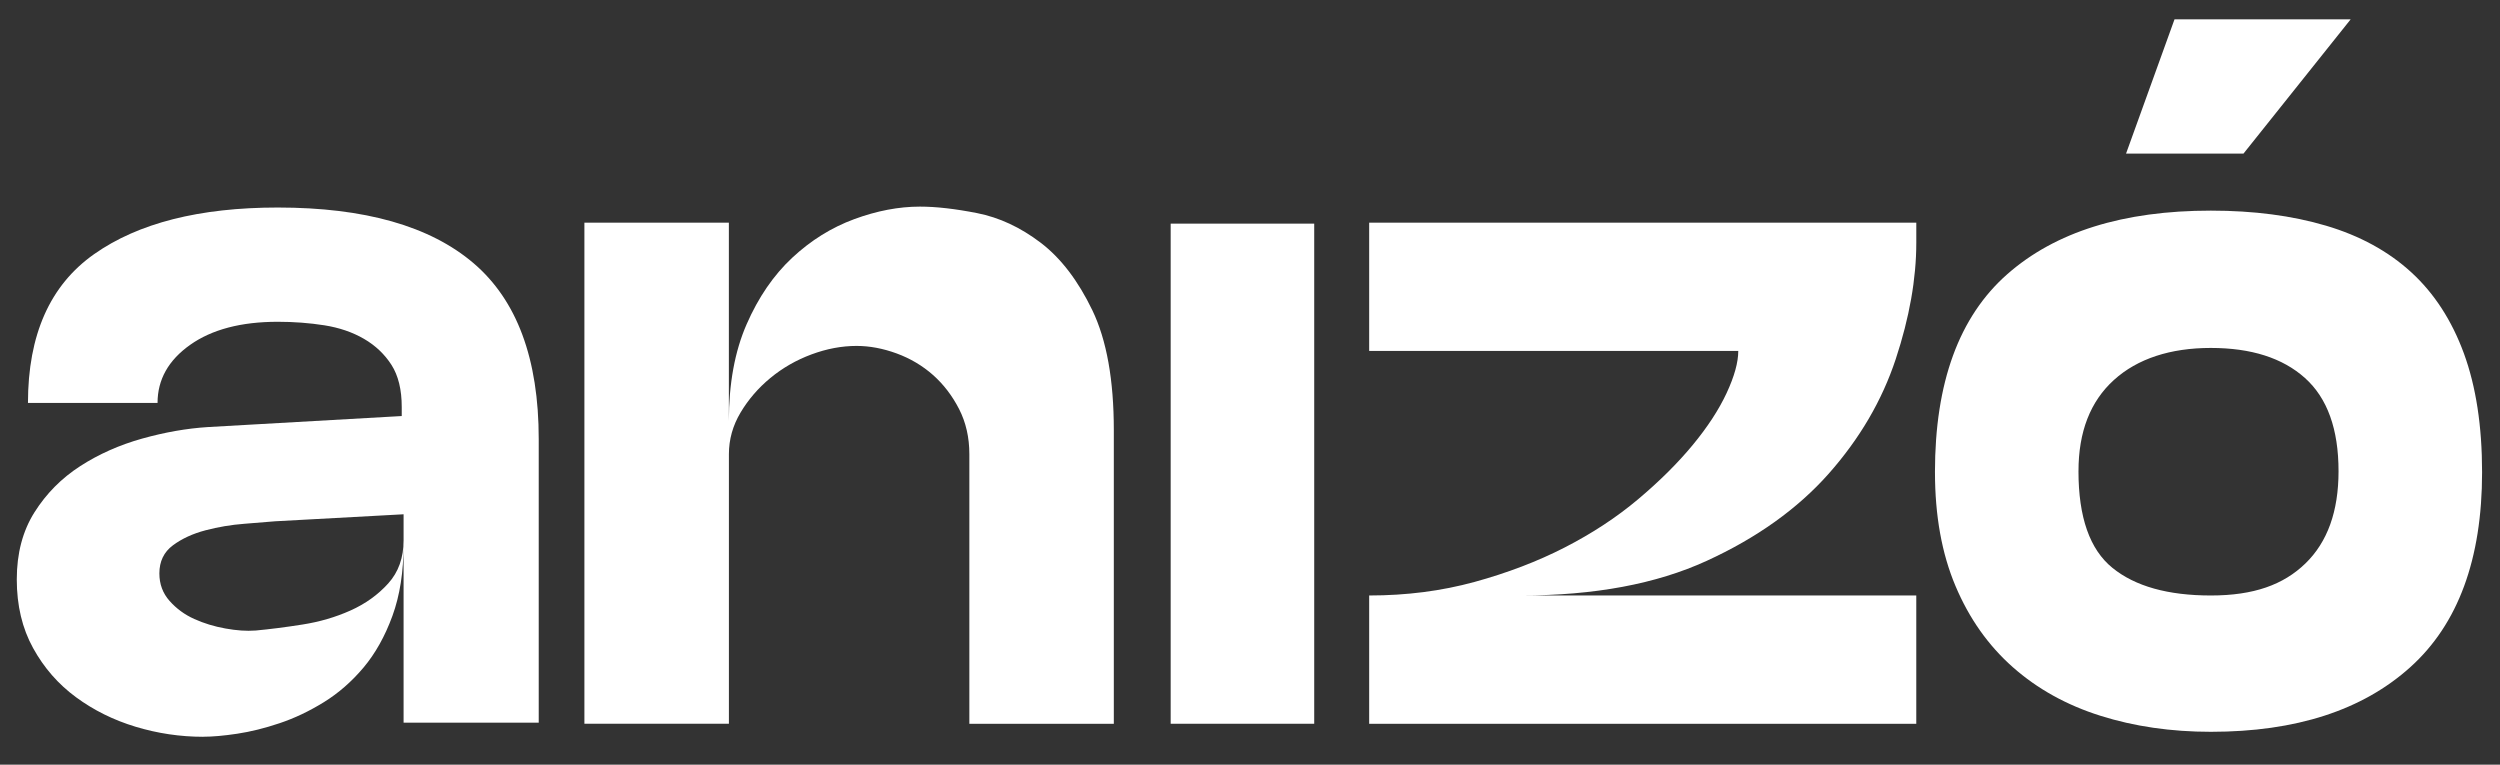 <?xml version="1.0" encoding="UTF-8"?>
<svg id="Layer_1" data-name="Layer 1" xmlns="http://www.w3.org/2000/svg" viewBox="0 0 1080 330.33">
  <rect x="0" y="0" width="1080" height="330.33" fill="#333333" stroke="none"/>
  <defs>
    <style>
      .cls-1 {
        fill: #fff;
      }
    </style>
  </defs>
  <g>
    <polygon class="cls-1" points="918.45 66.36 939.39 8.35 1015.49 8.35 969.18 66.36 918.45 66.36"/>
    <path class="cls-1" d="M87.78,318.29c-9.93,0-19.67-1.45-29.19-4.33-9.53-2.88-18.12-7.14-25.77-12.77-7.65-5.63-13.83-12.7-18.52-21.22-4.7-8.51-7.05-18.4-7.05-29.66s2.55-20.92,7.65-29.01c5.1-8.08,11.68-14.72,19.73-19.92,8.05-5.2,16.97-9.16,26.78-11.91,9.8-2.74,19.26-4.4,28.39-4.98l83.75-4.76v-3.9c0-7.5-1.48-13.56-4.43-18.19-2.96-4.61-6.91-8.37-11.88-11.26-4.97-2.88-10.67-4.83-17.11-5.85-6.44-1.01-13.16-1.52-20.13-1.52-15.84,0-28.46,3.32-37.85,9.96-9.4,6.64-14.09,15.01-14.09,25.11H12.08c0-29.44,9.52-50.87,28.59-64.3,19.06-13.42,45.5-20.13,79.32-20.13,37.58,0,65.76,8.01,84.56,24.03,18.79,16.02,28.18,41.35,28.18,75.99v122.53h-58.38v-77.07c0,11.84-1.61,22.16-4.83,30.96-3.22,8.81-7.39,16.24-12.48,22.3-5.1,6.06-10.81,11.04-17.11,14.94-6.31,3.9-12.68,6.93-19.13,9.09-6.44,2.17-12.55,3.68-18.32,4.55-5.78.87-10.67,1.3-14.7,1.3ZM110.33,272.4c6.17-.57,12.95-1.44,20.33-2.6,7.38-1.15,14.29-3.17,20.74-6.06,6.44-2.88,11.88-6.78,16.31-11.69,4.43-4.9,6.64-11.11,6.64-18.62v-11.26l-55.57,3.03c-3.22.29-7.65.65-13.29,1.08-5.64.43-11.21,1.37-16.71,2.81-5.5,1.45-10.2,3.61-14.09,6.5-3.89,2.89-5.84,6.93-5.84,12.12,0,4.62,1.47,8.59,4.43,11.91,2.95,3.32,6.5,5.92,10.67,7.79,4.16,1.88,8.66,3.25,13.49,4.11,4.83.87,9.12,1.16,12.88.87Z"/>
    <path class="cls-1" d="M314.87,312.66h-62.41V96.18h62.41v85.73c0-16.16,2.55-30.09,7.65-41.78,5.1-11.69,11.68-21.28,19.73-28.79,8.05-7.5,16.97-13.06,26.78-16.67,9.8-3.61,19.26-5.41,28.39-5.41,6.98,0,15.23.94,24.76,2.82,9.52,1.88,18.65,6.13,27.38,12.77,8.72,6.64,16.17,16.38,22.35,29.22,6.17,12.85,9.26,30.09,9.26,51.74v126.86h-62.41v-116.47c0-7.21-1.48-13.71-4.43-19.48-2.96-5.77-6.71-10.68-11.27-14.72-4.57-4.04-9.8-7.14-15.7-9.31-5.91-2.16-11.68-3.25-17.31-3.25-6.44,0-12.95,1.23-19.53,3.68-6.58,2.45-12.48,5.85-17.72,10.17-5.23,4.33-9.53,9.31-12.88,14.94-3.36,5.63-5.03,11.62-5.03,17.97v116.47Z"/>
    <rect class="cls-1" x="505.73" y="96.61" width="62.01" height="216.05"/>
    <path class="cls-1" d="M827.84,96.18v8.66c0,15.59-2.96,32.33-8.86,50.22-5.91,17.9-15.57,34.42-28.99,49.58-13.43,15.15-31,27.71-52.75,37.67-21.74,9.96-48.45,14.94-80.13,14.94h170.72v55.42h-236.35v-55.42c16.11,0,31.27-1.95,45.5-5.85,14.22-3.9,27.24-8.87,39.06-14.94,11.81-6.06,22.35-12.99,31.61-20.78,9.26-7.79,17.11-15.59,23.55-23.38,6.44-7.79,11.34-15.29,14.7-22.51,3.35-7.21,5.03-13.27,5.03-18.19h-159.45v-55.42h236.35Z"/>
  </g>
  <path class="cls-1" d="M835.9,203.99c0-38.68,10.4-67.18,31.21-85.51,20.8-18.33,50.13-27.49,87.98-27.49,18.52,0,35.09,2.17,49.73,6.5,14.63,4.33,26.91,11.04,36.84,20.13,9.93,9.09,17.51,20.78,22.75,35.07,5.23,14.29,7.85,31.39,7.85,51.31,0,37.53-10.34,65.59-31,84.21-20.67,18.62-49.39,27.93-86.17,27.93-17.18,0-33.09-2.31-47.71-6.93-14.63-4.61-27.25-11.62-37.85-21-10.61-9.38-18.86-21.07-24.76-35.07-5.91-14-8.86-30.38-8.86-49.14ZM897.9,203.56c0,19.92,4.89,33.84,14.7,41.78,9.8,7.94,23.96,11.91,42.48,11.91s31.34-4.61,40.87-13.85c9.53-9.24,14.3-22.51,14.3-39.83,0-18.19-4.83-31.61-14.5-40.27-9.66-8.66-23.22-12.99-40.67-12.99s-31.68,4.62-41.87,13.85c-10.2,9.24-15.3,22.37-15.3,39.4Z"/>
</svg>
